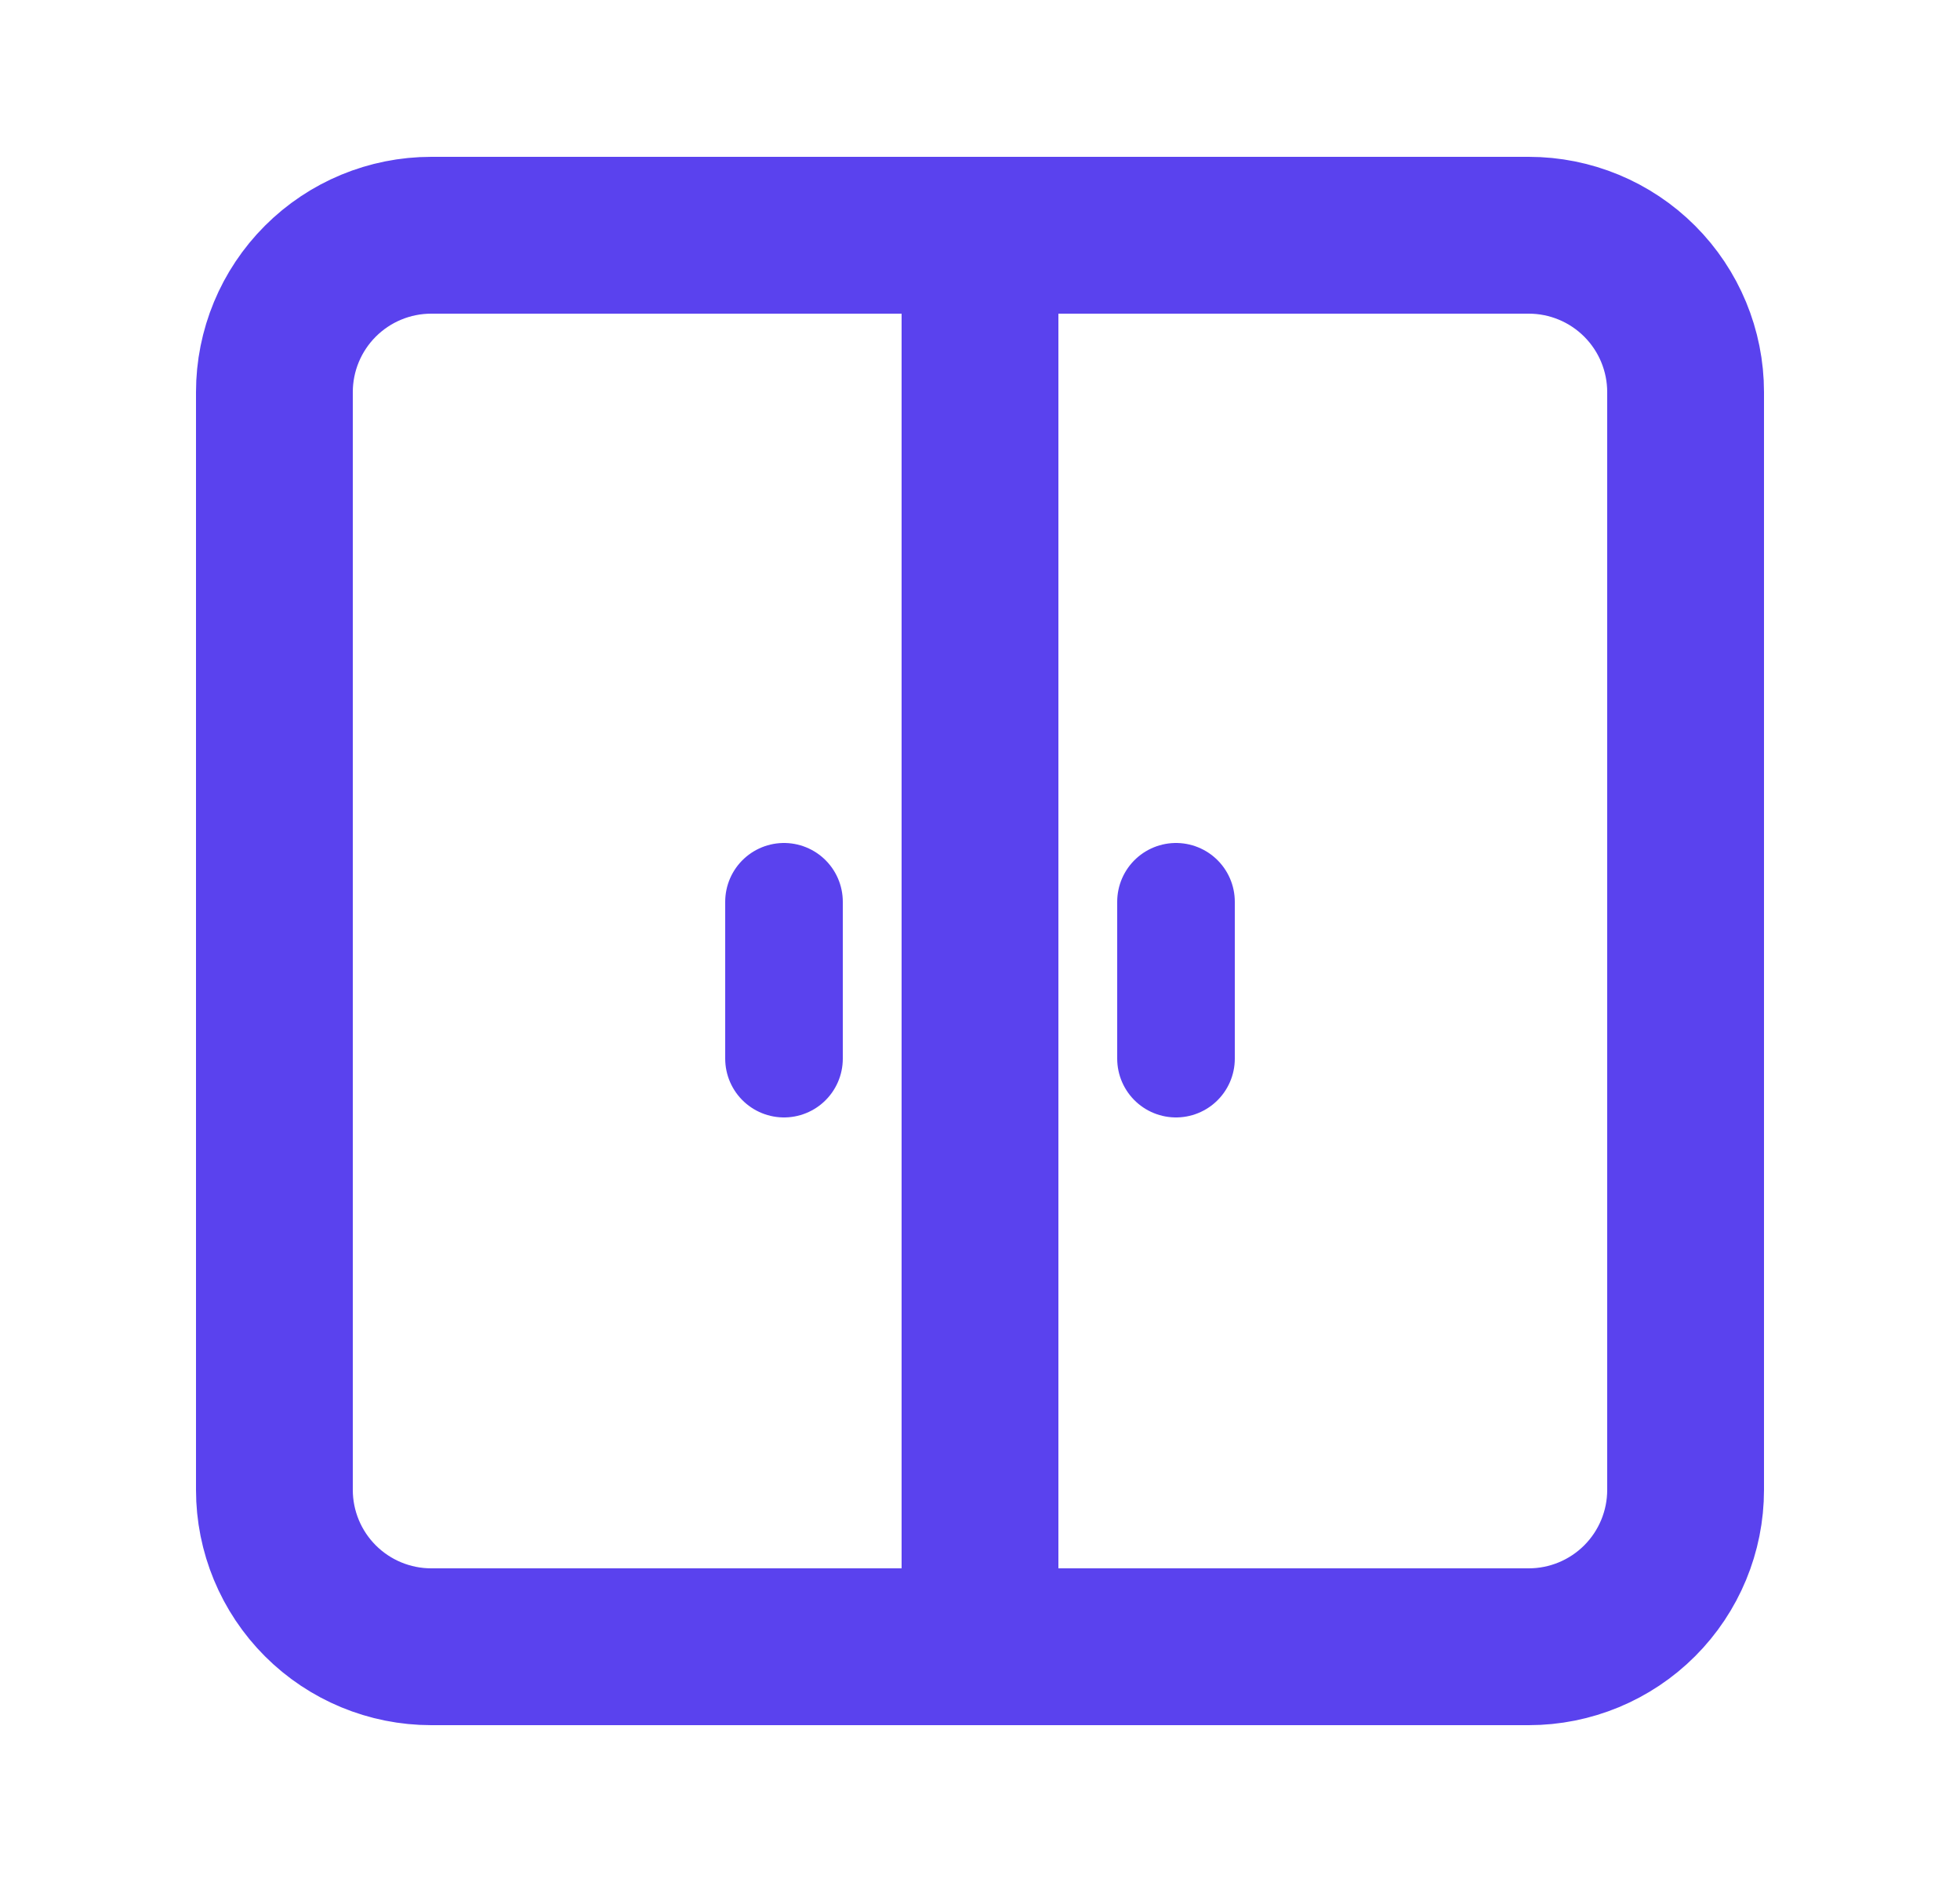 <svg width="25" height="24" viewBox="0 0 25 24" fill="none" xmlns="http://www.w3.org/2000/svg">
<path d="M12.5 3H19.5C20.03 3 20.539 3.211 20.914 3.586C21.289 3.961 21.5 4.47 21.5 5V19C21.5 19.53 21.289 20.039 20.914 20.414C20.539 20.789 20.03 21 19.5 21H12.5M12.5 3H5.5C4.97 3 4.461 3.211 4.086 3.586C3.711 3.961 3.5 4.47 3.5 5V19C3.5 19.53 3.711 20.039 4.086 20.414C4.461 20.789 4.97 21 5.5 21H12.5M12.5 3V21" stroke="#5A42EE" stroke-width="2" stroke-linecap="round" stroke-linejoin="round"/>
<path d="M10 11.5L10 13.5" stroke="#5A42EE" stroke-width="1.5" stroke-linecap="round"/>
<path d="M15 11.5L15 13.5" stroke="#5A42EE" stroke-width="1.5" stroke-linecap="round"/>
</svg>
